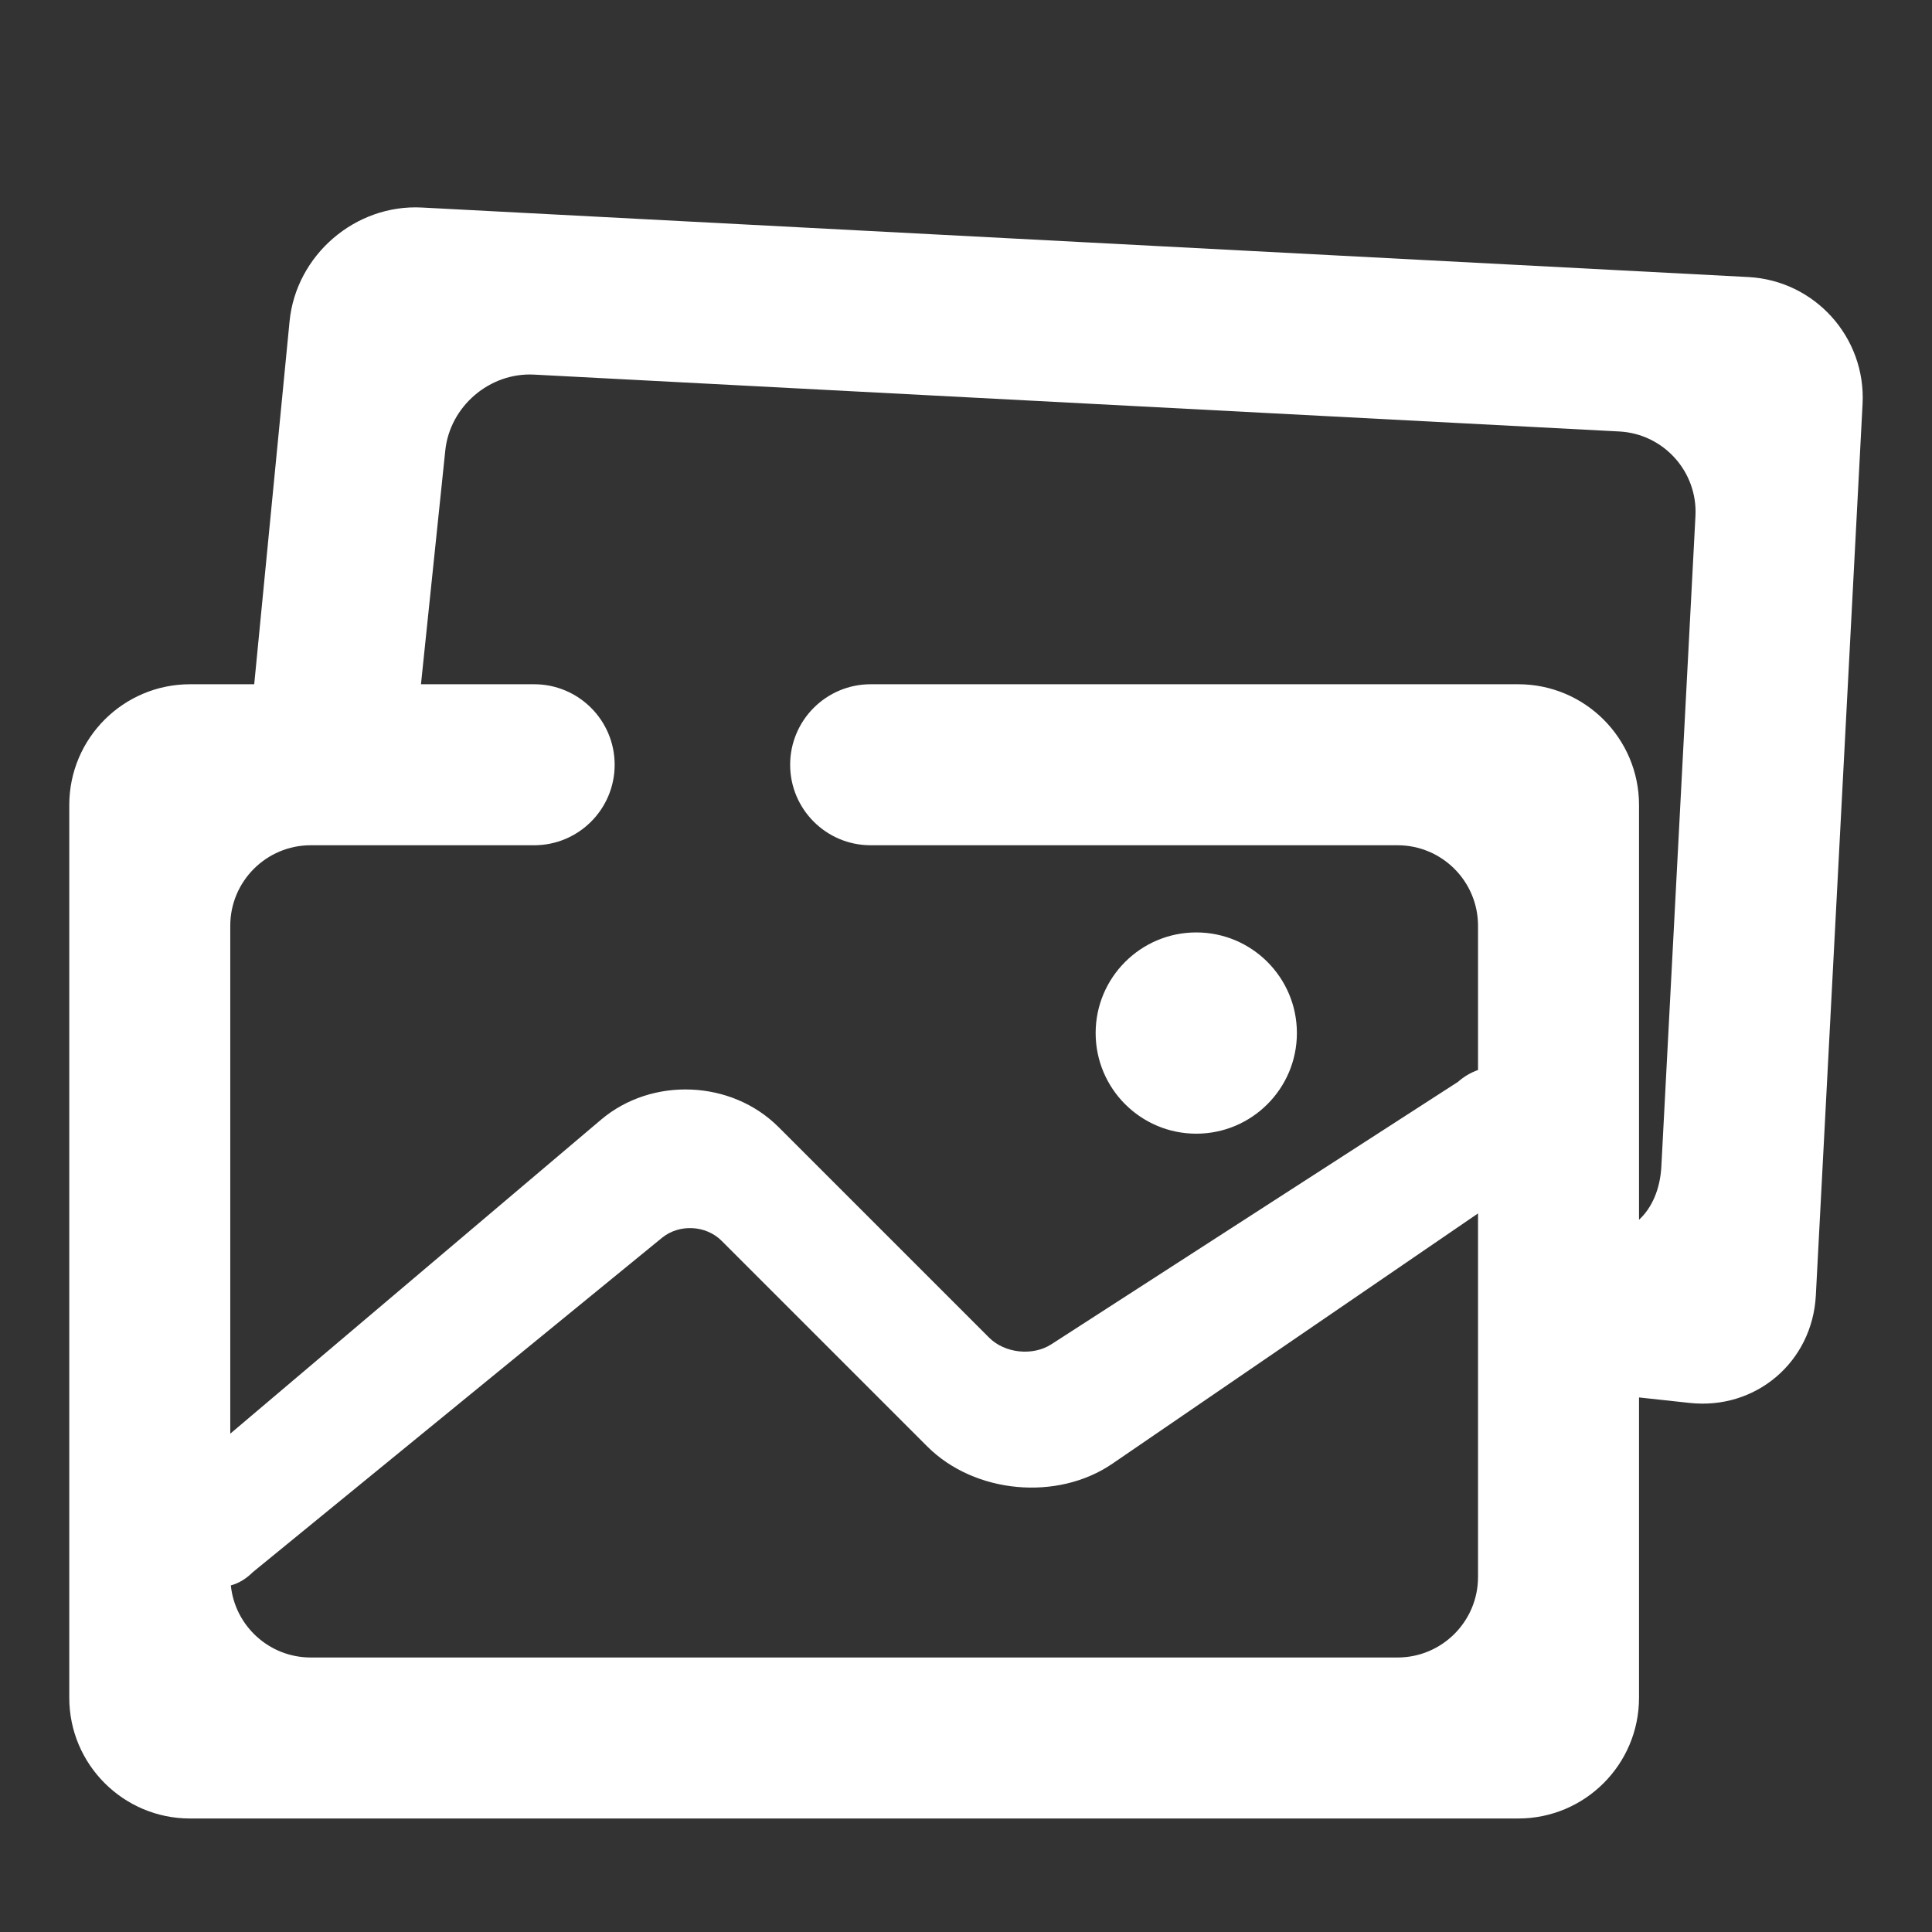 <?xml version="1.0" encoding="UTF-8" standalone="no"?><!-- Generator: Gravit.io --><svg xmlns="http://www.w3.org/2000/svg" xmlns:xlink="http://www.w3.org/1999/xlink" style="isolation:isolate" viewBox="0 0 48 48" width="48pt" height="48pt"><rect x="0" y="0" width="48" height="48" fill="#333333" stroke="none"/><linearGradient id="_lgradient_5" x1="-0.014" y1="0.01" x2="1.016" y2="1.072" gradientTransform="matrix(44.558,0,0,40.028,1.721,5.152)" gradientUnits="userSpaceOnUse"><stop offset="0%" stop-opacity="1" style="stop-color:rgb(255,255,255)"/><stop offset="51.562%" stop-opacity="1" style="stop-color:rgb(255,255,255)"/><stop offset="99.13%" stop-opacity="1" style="stop-color:rgb(255,255,255)"/></linearGradient><path d=" M 36.721 26.584 L 36.721 23 C 36.721 21.896 35.825 21 34.721 21 L 21.631 21 L 21.631 21 C 20.527 21 19.631 20.104 19.631 19 L 19.631 19 C 19.631 17.896 20.527 17 21.631 17 L 21.631 17 L 37.721 17 C 39.377 17 40.721 18.344 40.721 20 L 40.721 30.305 L 40.721 30.305 C 41.035 30.017 41.247 29.55 41.276 28.98 L 42.123 12.822 C 42.181 11.72 41.333 10.778 40.231 10.72 L 13.268 9.307 C 12.165 9.25 11.178 10.094 11.063 11.192 L 10.459 17 L 13.271 17 L 13.271 17 C 14.375 17 15.271 17.896 15.271 19 L 15.271 19 C 15.271 20.104 14.375 21 13.271 21 L 13.271 21 L 7.721 21 C 6.617 21 5.721 21.896 5.721 23 L 5.721 35.619 L 14.932 27.819 C 16.195 26.749 18.172 26.831 19.342 28.001 L 24.574 33.233 C 24.964 33.623 25.658 33.697 26.121 33.398 L 36.221 26.88 L 36.221 26.88 C 36.372 26.746 36.542 26.647 36.721 26.584 L 36.721 26.584 Z  M 36.721 30.147 L 36.721 39.18 C 36.721 40.284 35.825 41.18 34.721 41.18 L 7.721 41.18 C 6.688 41.18 5.837 40.395 5.735 39.389 C 5.938 39.334 6.123 39.218 6.281 39.06 L 6.281 39.06 L 16.447 30.753 C 16.874 30.404 17.538 30.437 17.928 30.827 L 23.04 35.939 C 24.211 37.109 26.27 37.301 27.637 36.365 L 36.721 30.147 L 36.721 30.147 Z  M 40.721 34.719 L 40.721 42.18 C 40.721 43.836 39.377 45.18 37.721 45.18 L 4.721 45.18 C 3.065 45.18 1.721 43.836 1.721 42.18 L 1.721 20 C 1.721 18.344 3.065 17 4.721 17 L 6.316 17 L 7.194 7.985 C 7.355 6.337 8.828 5.069 10.481 5.156 L 43.436 6.883 C 45.089 6.97 46.361 8.382 46.275 10.036 L 45.114 32.185 C 45.027 33.839 43.621 35.035 41.975 34.855 L 40.721 34.719 L 40.721 34.719 L 40.721 34.719 Z  M 27.221 25.666 C 27.221 24.286 28.341 23.166 29.721 23.166 C 31.101 23.166 32.221 24.286 32.221 25.666 C 32.221 27.046 31.101 28.166 29.721 28.166 C 28.341 28.166 27.221 27.046 27.221 25.666 Z " fill-rule="evenodd" fill="url(#_lgradient_5)"/></svg>